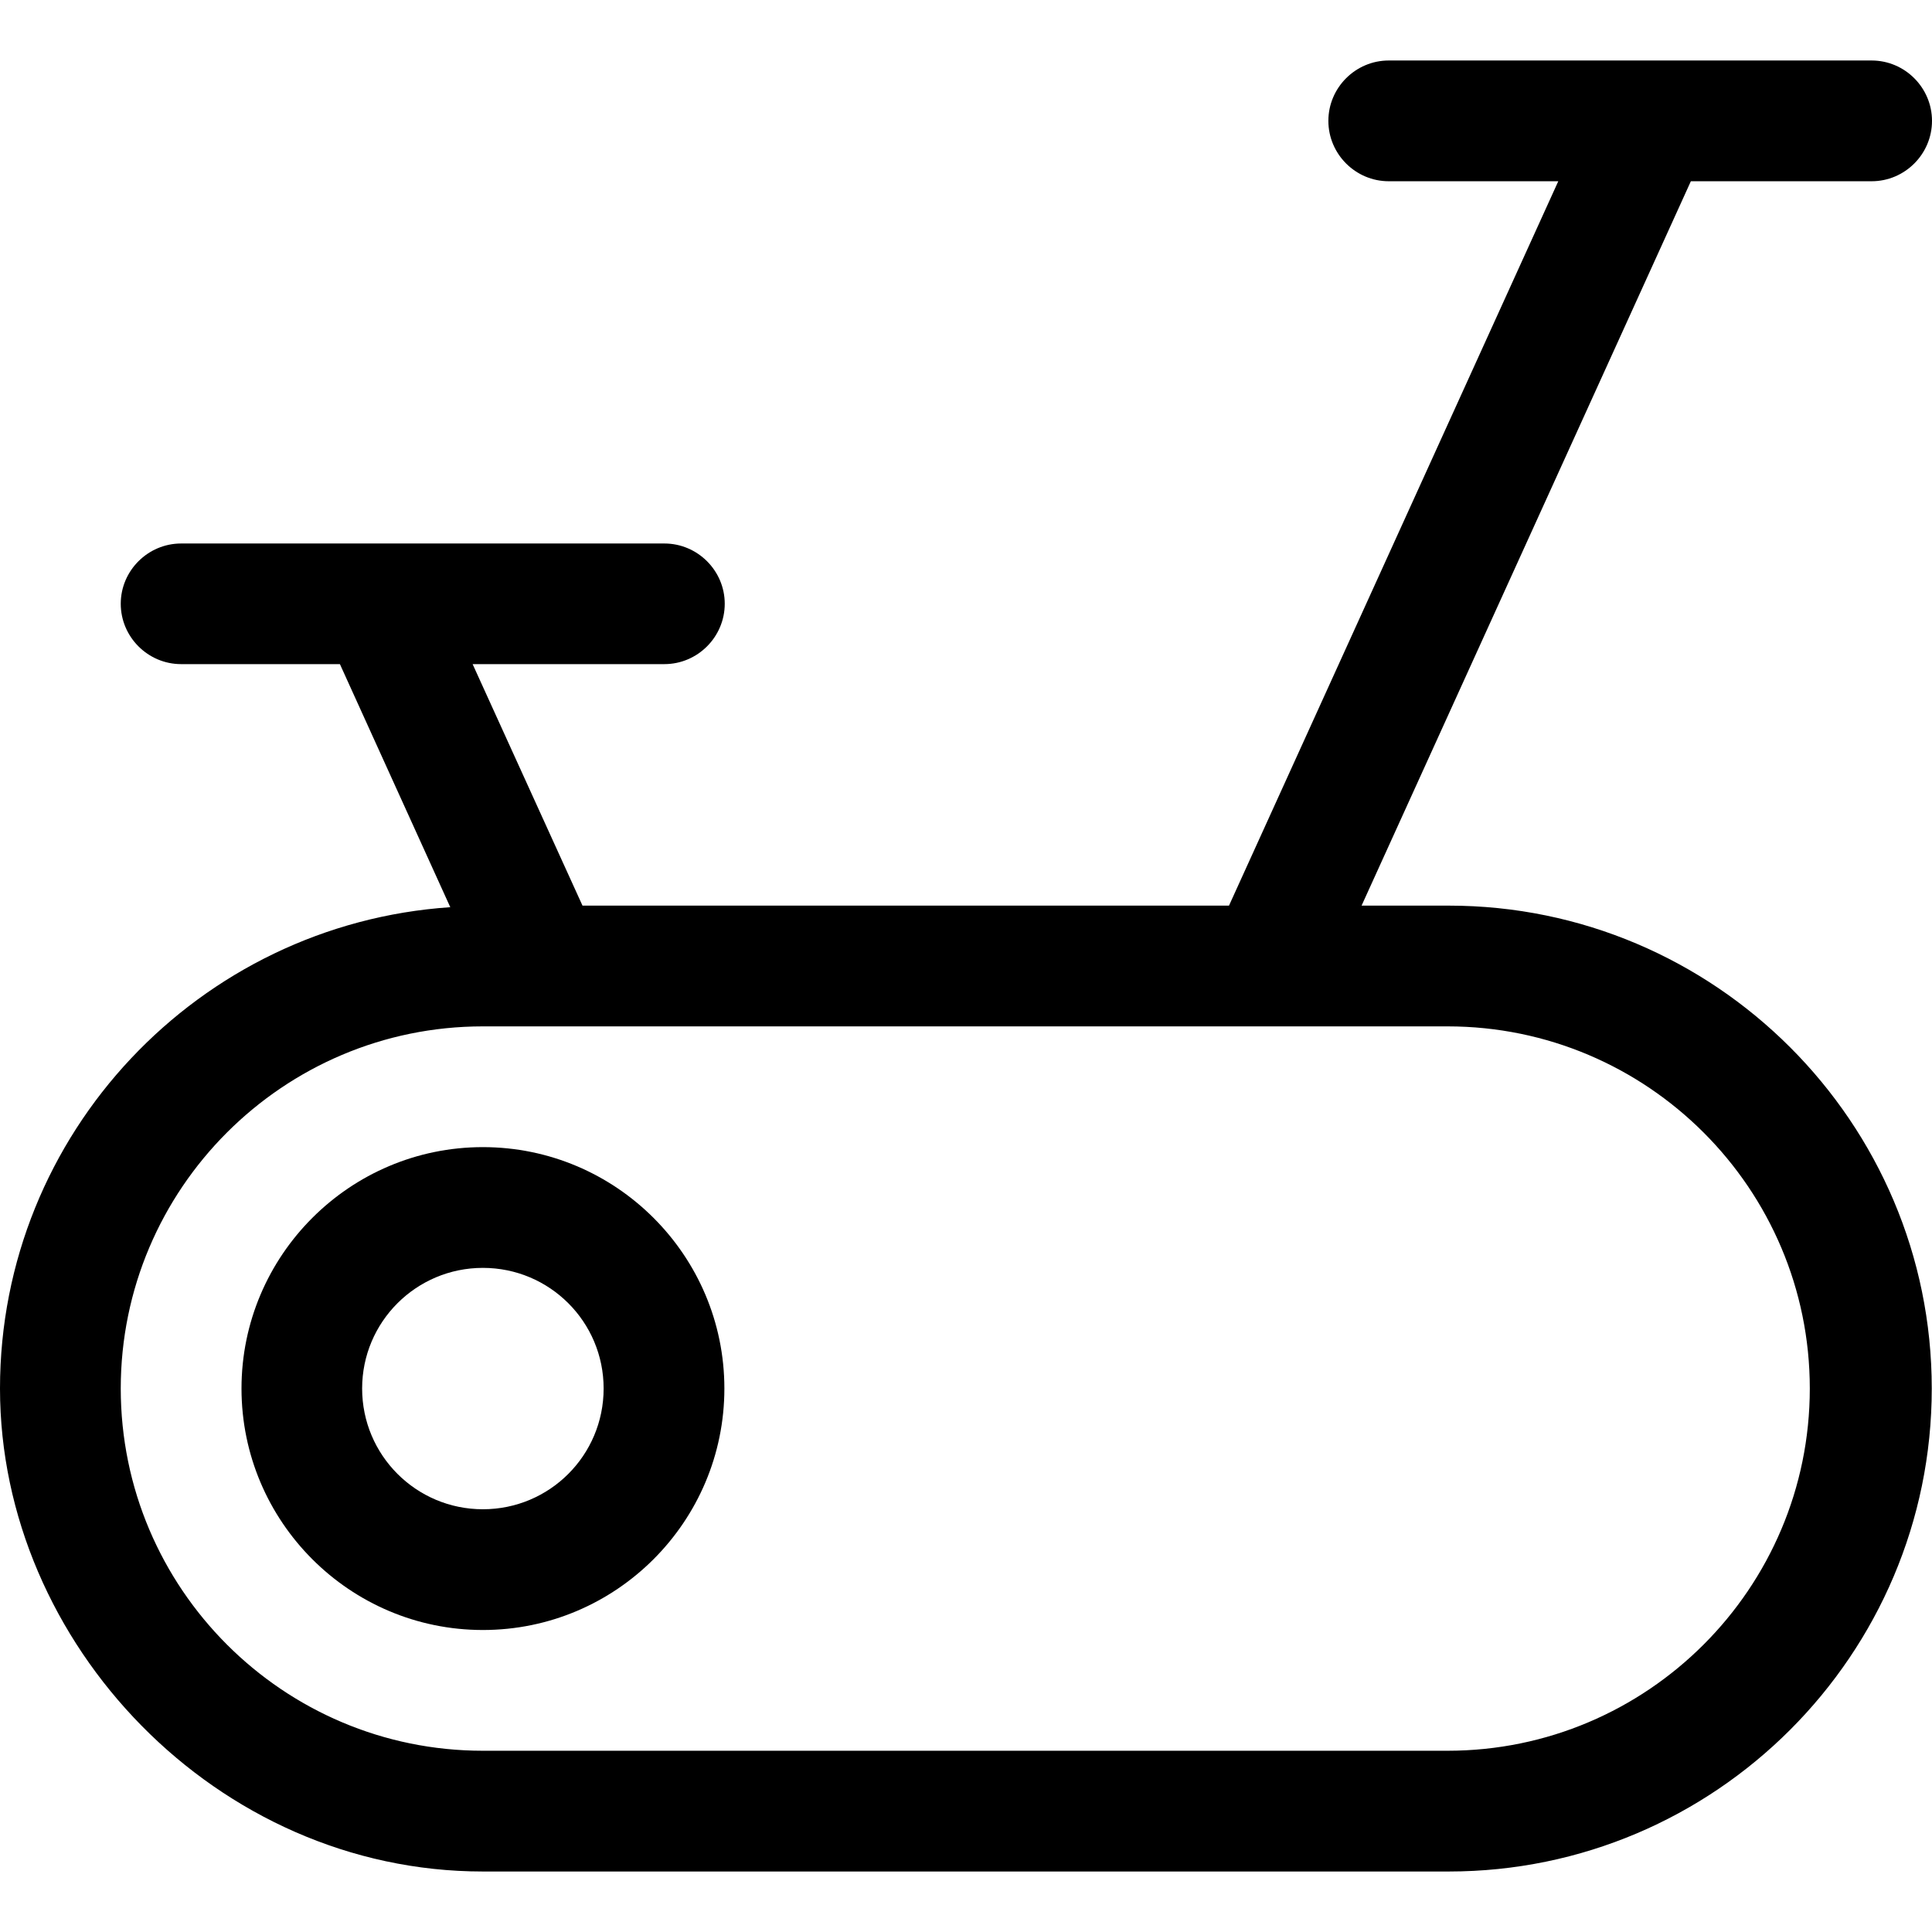 <svg width="16" height="16" viewBox="0 0 16 16" fill="none" xmlns="http://www.w3.org/2000/svg">
<path d="M11.998 7.5H11.276L14.003 1.501H15.5C15.775 1.501 16 1.276 16 1.001C16 0.726 15.775 0.501 15.5 0.501H11.501C11.226 0.501 11.001 0.726 11.001 1.001C11.001 1.276 11.226 1.501 11.501 1.501H12.905L10.178 7.5H4.824L3.914 5.5H5.502C5.777 5.5 6.002 5.275 6.002 5C6.002 4.726 5.777 4.501 5.502 4.501H1.5C1.225 4.501 1 4.726 1 5C1 5.275 1.225 5.5 1.5 5.5H2.815L3.729 7.513C1.65 7.653 0 9.385 0 11.499C0 13.614 1.795 15.499 3.999 15.499H11.998C14.203 15.499 15.998 13.704 15.998 11.499C15.998 9.295 14.203 7.5 11.998 7.5ZM11.998 14.499H3.999C2.345 14.499 1 13.154 1 11.499C1 9.845 2.345 8.5 3.999 8.5H4.497H10.491H11.988C13.643 8.5 14.988 9.845 14.988 11.499C14.988 13.154 13.643 14.499 11.988 14.499H11.998Z" fill="black"/>
<path d="M3.999 9.5C2.897 9.5 2 10.397 2 11.499C2 12.602 2.897 13.499 3.999 13.499C5.102 13.499 5.999 12.602 5.999 11.499C5.999 10.397 5.102 9.5 3.999 9.5ZM3.999 12.499C3.447 12.499 2.999 12.052 2.999 11.499C2.999 10.947 3.447 10.5 3.999 10.5C4.552 10.5 4.999 10.947 4.999 11.499C4.999 12.052 4.552 12.499 3.999 12.499Z" fill="black"/>
</svg>
